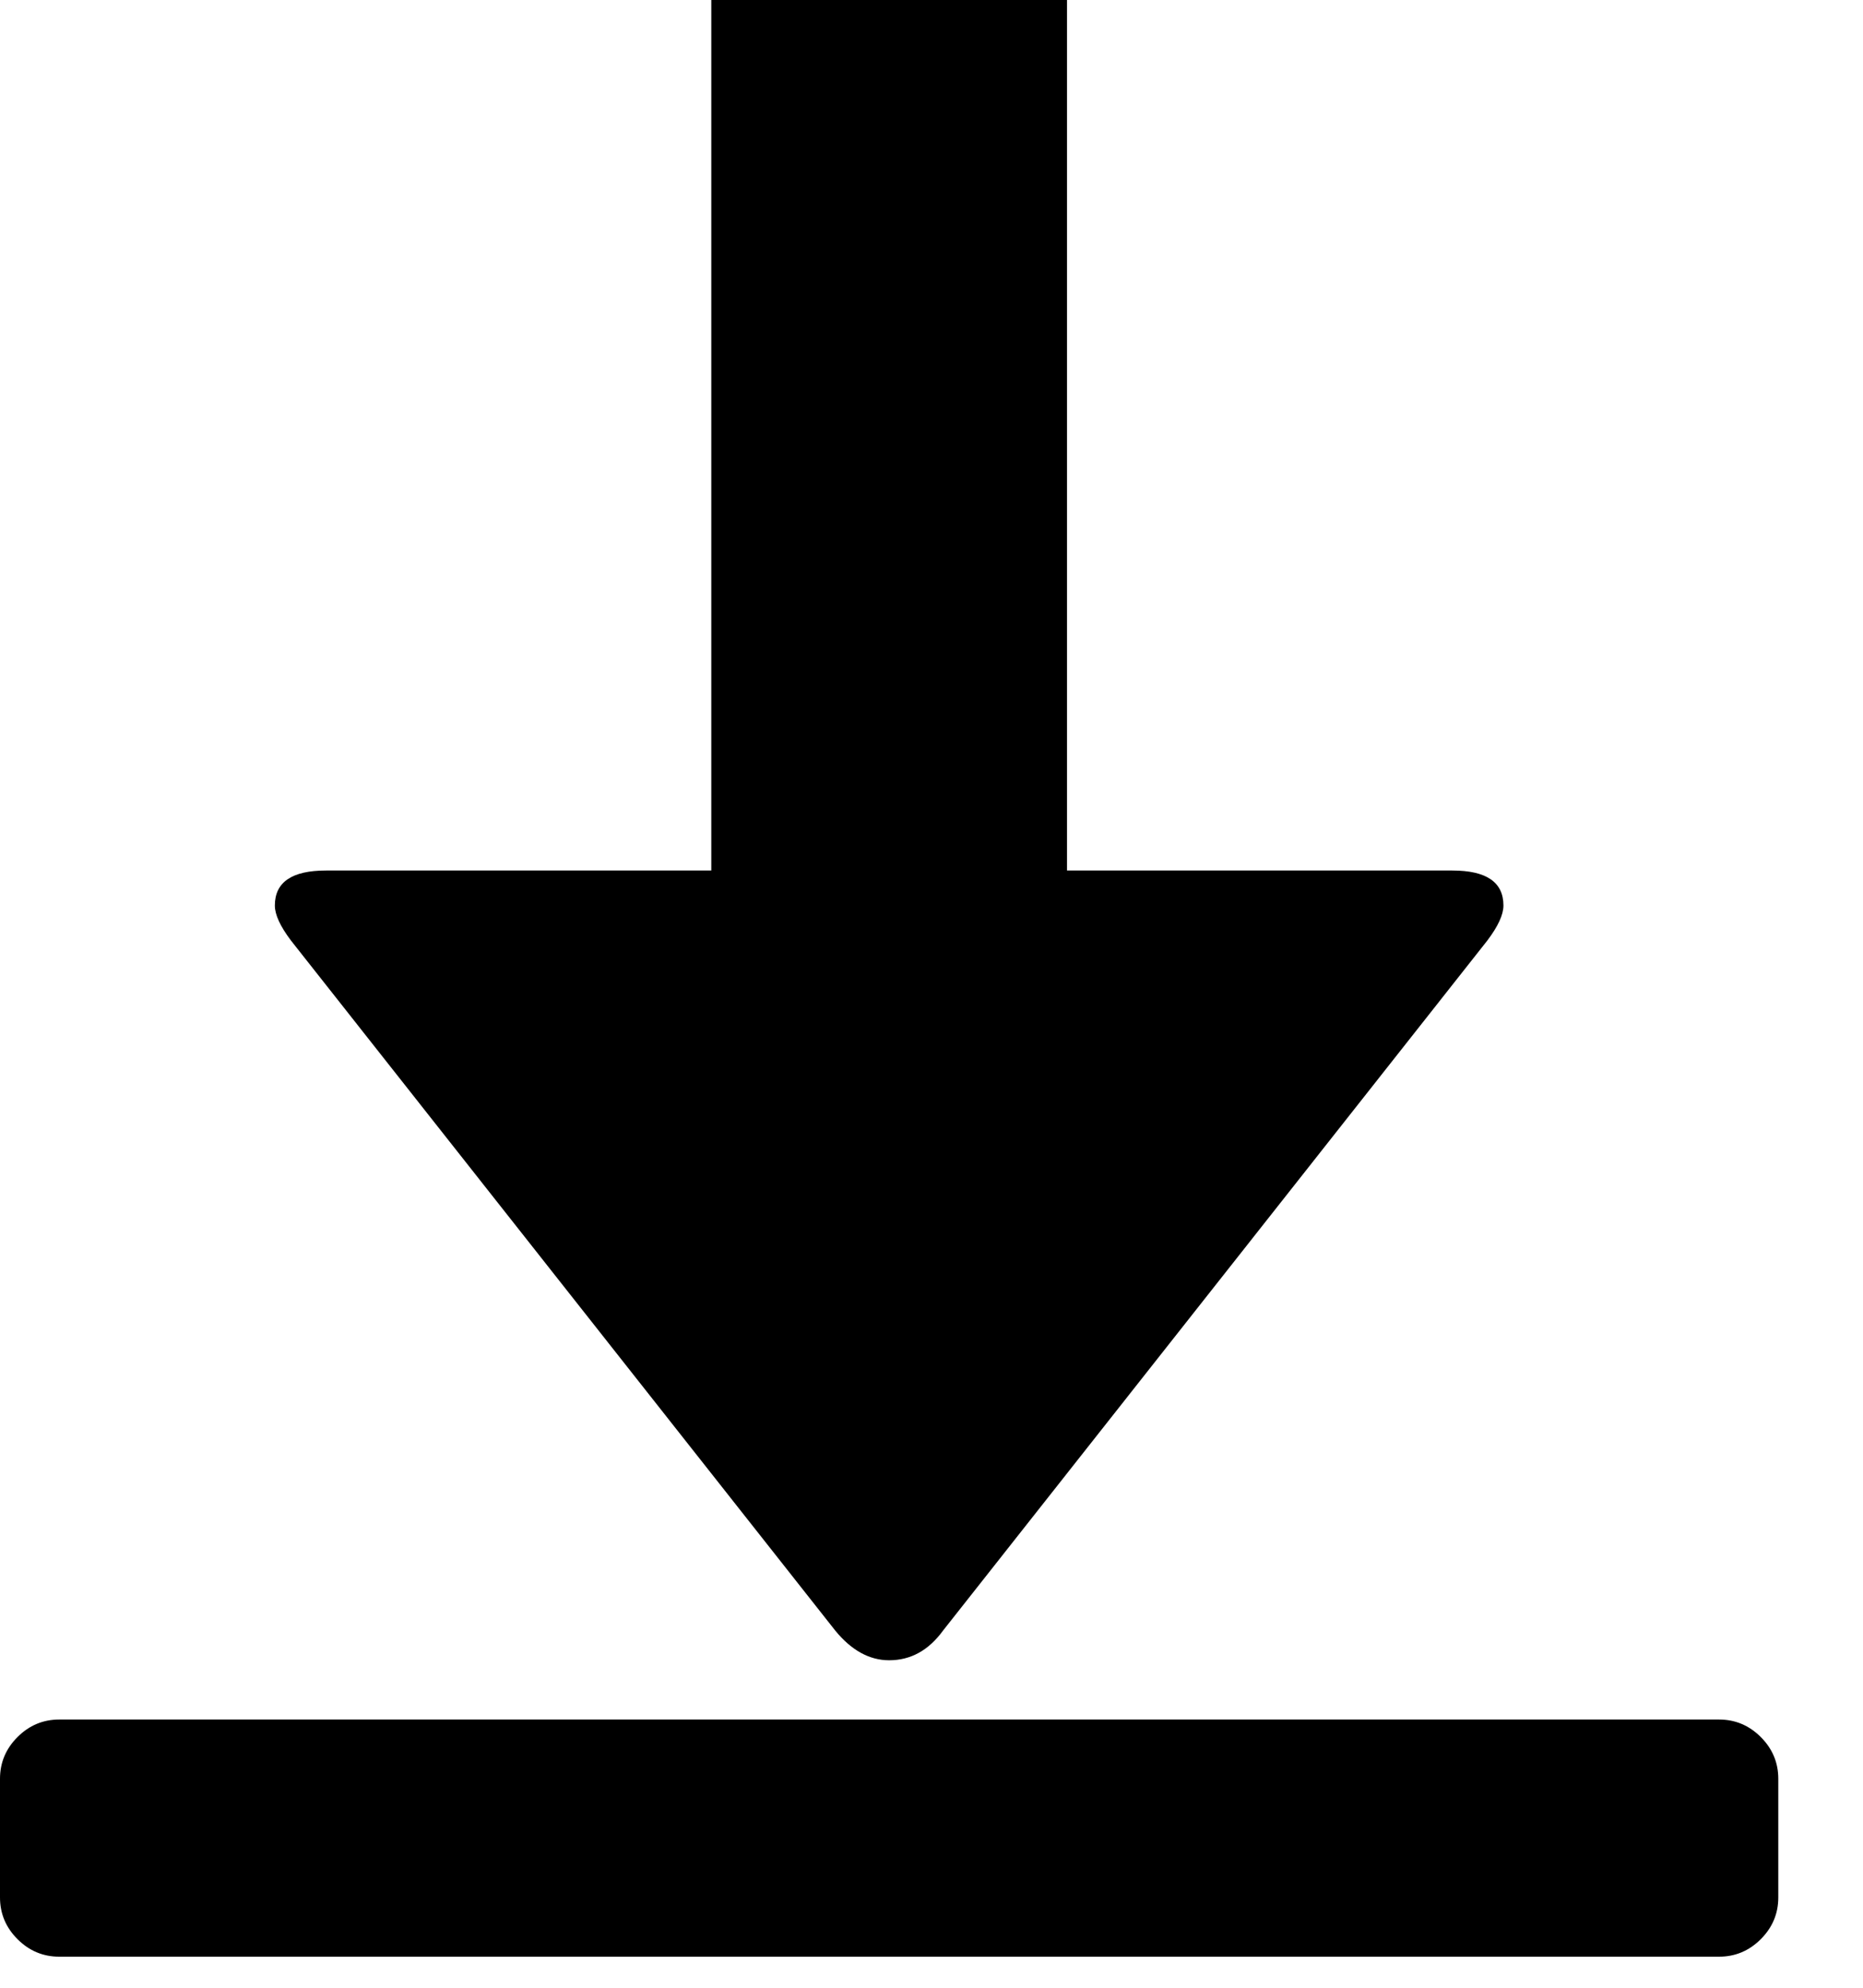 <svg
	width="15px"
	height="16px"
	viewBox="0 0 15 16"
	version="1.1"
	xmlns="http://www.w3.org/2000/svg"
	xmlns:xlink="http://www.w3.org/1999/xlink"
>
	<g id="Components" stroke="none" stroke-width="1">
		<g id="New-Specs" transform="translate(-1002, -1137)">
			<g id="Group-5-Copy-6" transform="translate(739, 1085)">
				<g id="card/5.-File-card/normal" transform="translate(0, 30)">
					<g id="5.-File-card">
						<g id="icon/UI-library/download" transform="translate(258, 18)">
							<path
								d="M12.159,17.364 C12,17.364 11.855,17.284 11.725,17.125 L7.343,11.571 C7.256,11.456 7.213,11.362 7.213,11.289 C7.213,11.101 7.35,11.007 7.625,11.007 L10.727,11.007 L10.727,4 L13.591,4 L13.591,11.007 L16.693,11.007 C16.968,11.007 17.105,11.101 17.105,11.289 C17.105,11.362 17.062,11.456 16.975,11.571 L12.593,17.125 C12.477,17.284 12.333,17.364 12.159,17.364 Z M18.841,17.841 C18.971,17.841 19.083,17.888 19.177,17.982 C19.271,18.076 19.318,18.188 19.318,18.318 L19.318,19.273 C19.318,19.403 19.271,19.515 19.177,19.609 C19.083,19.703 18.971,19.75 18.841,19.75 L5.477,19.75 C5.347,19.75 5.235,19.703 5.141,19.609 C5.047,19.515 5,19.403 5,19.273 L5,18.318 C5,18.188 5.047,18.076 5.141,17.982 C5.235,17.888 5.347,17.841 5.477,17.841 L18.841,17.841 Z"
								id="Icon"
								fill="currentColor"
							></path>
						</g>
					</g>
				</g>
			</g>
		</g>
	</g>
</svg>
